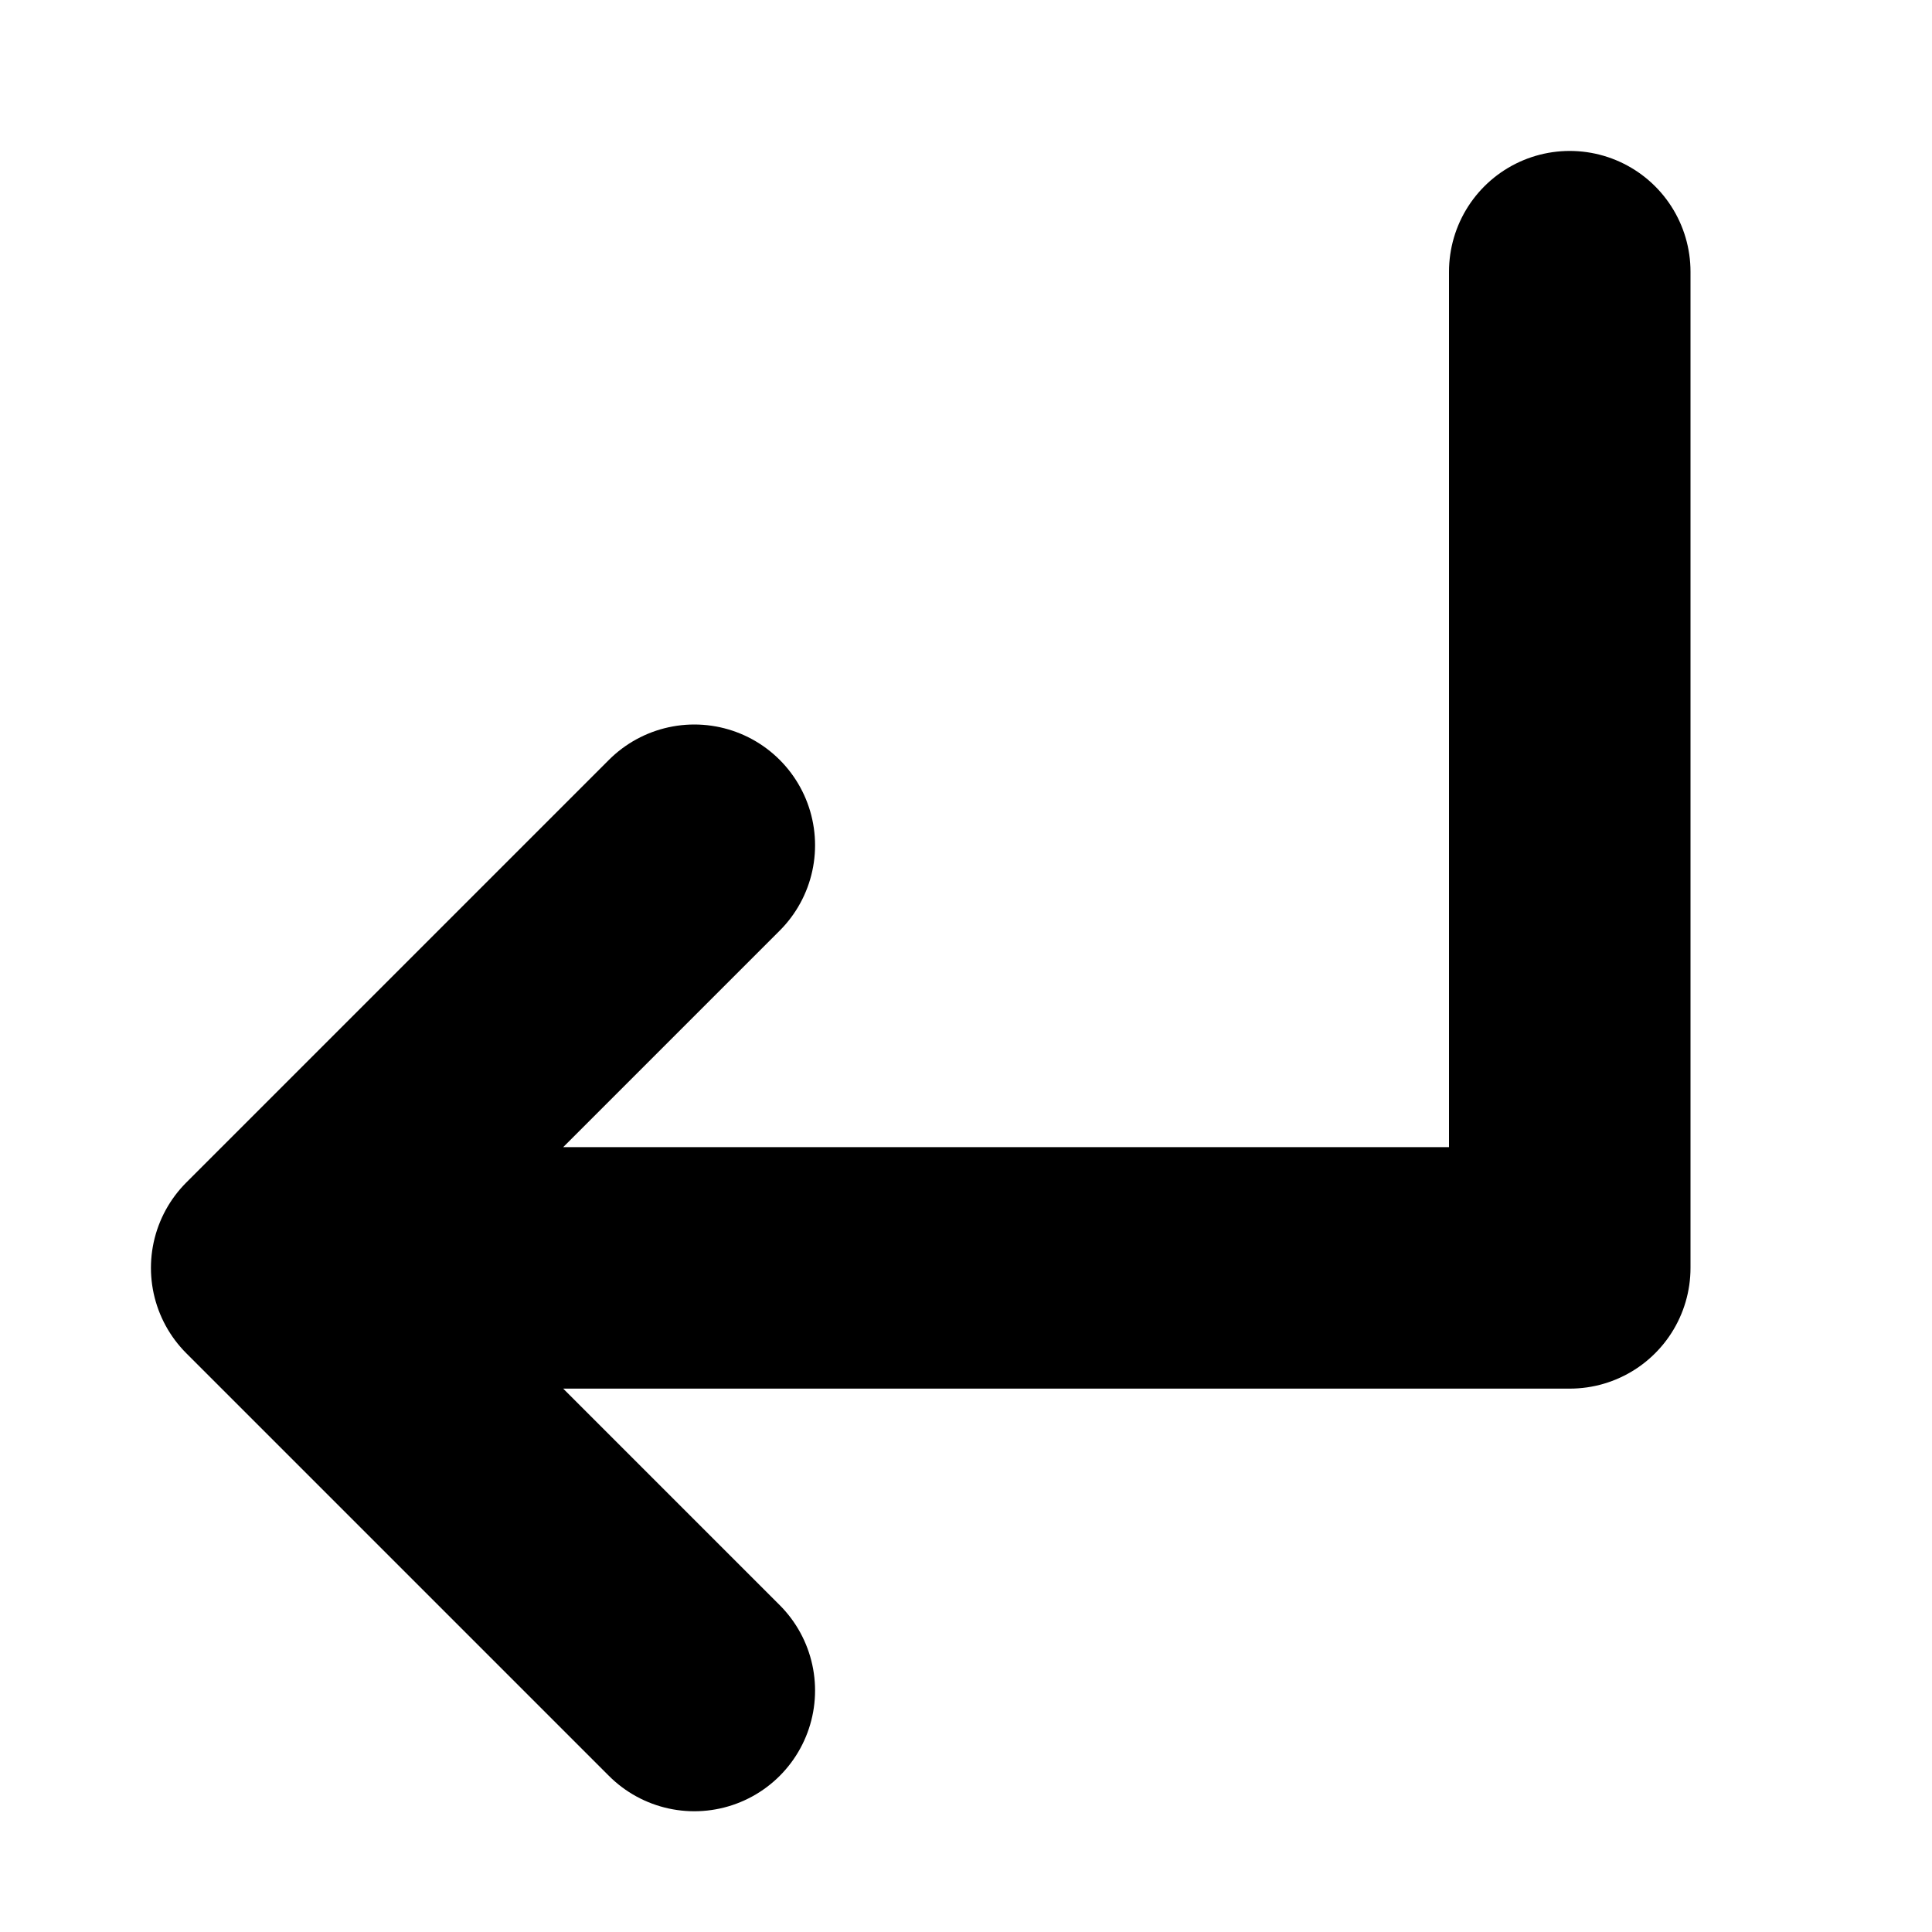 <svg width="64" height="64" xmlns="http://www.w3.org/2000/svg"><path style="fill:none;stroke:#000;stroke-width:8;stroke-linecap:round;stroke-linejoin:round" d="M23,28 9,42 23,56 M52,9 V42 H9"/></svg>
